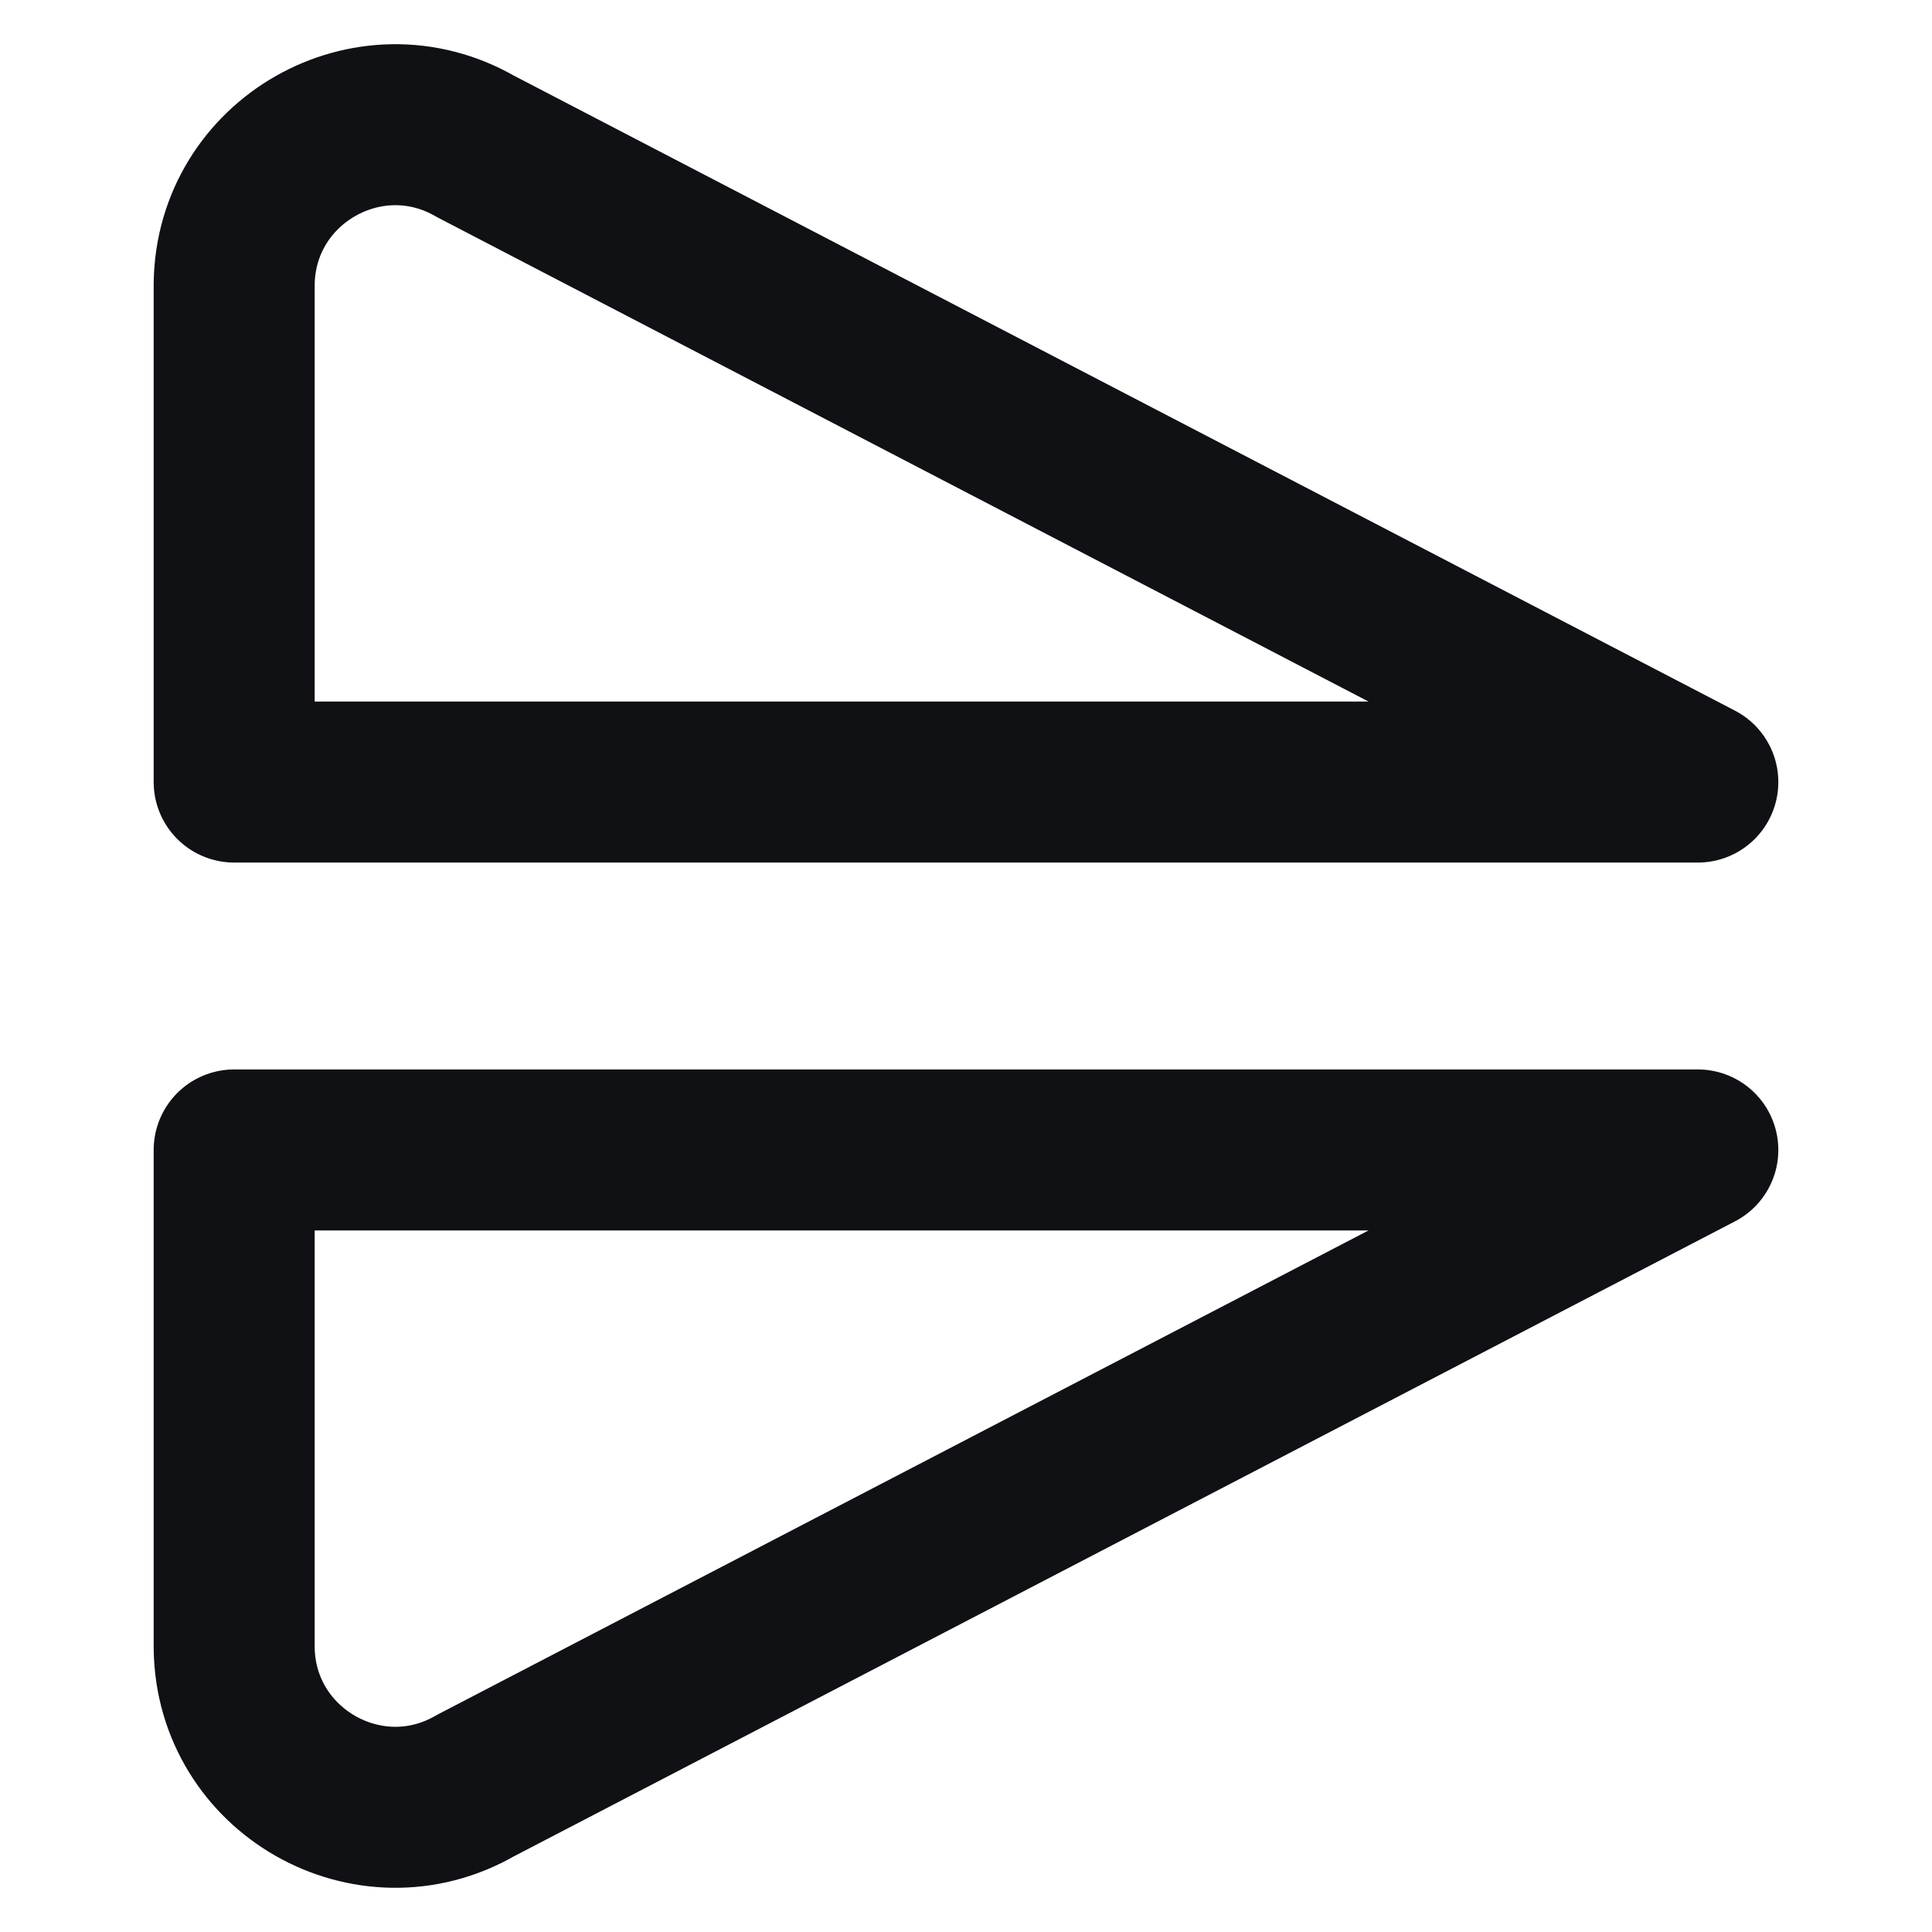 <svg xmlns="http://www.w3.org/2000/svg" width="24" height="24" viewBox="0 0 24 24" fill="none" stroke="#0f1114" stroke-width="2" stroke-linecap="round" stroke-linejoin="round"> <path style="fill:none" d="M 21.091,9.715 5.909,1.82 c -1.324,-0.765 -2.982,0.18 -3,1.709 v 6.186 z m 0,4.57 H 2.909 v 6.186 c 0.018,1.529 1.676,2.474 3,1.709 z" id="path2"/></svg>
